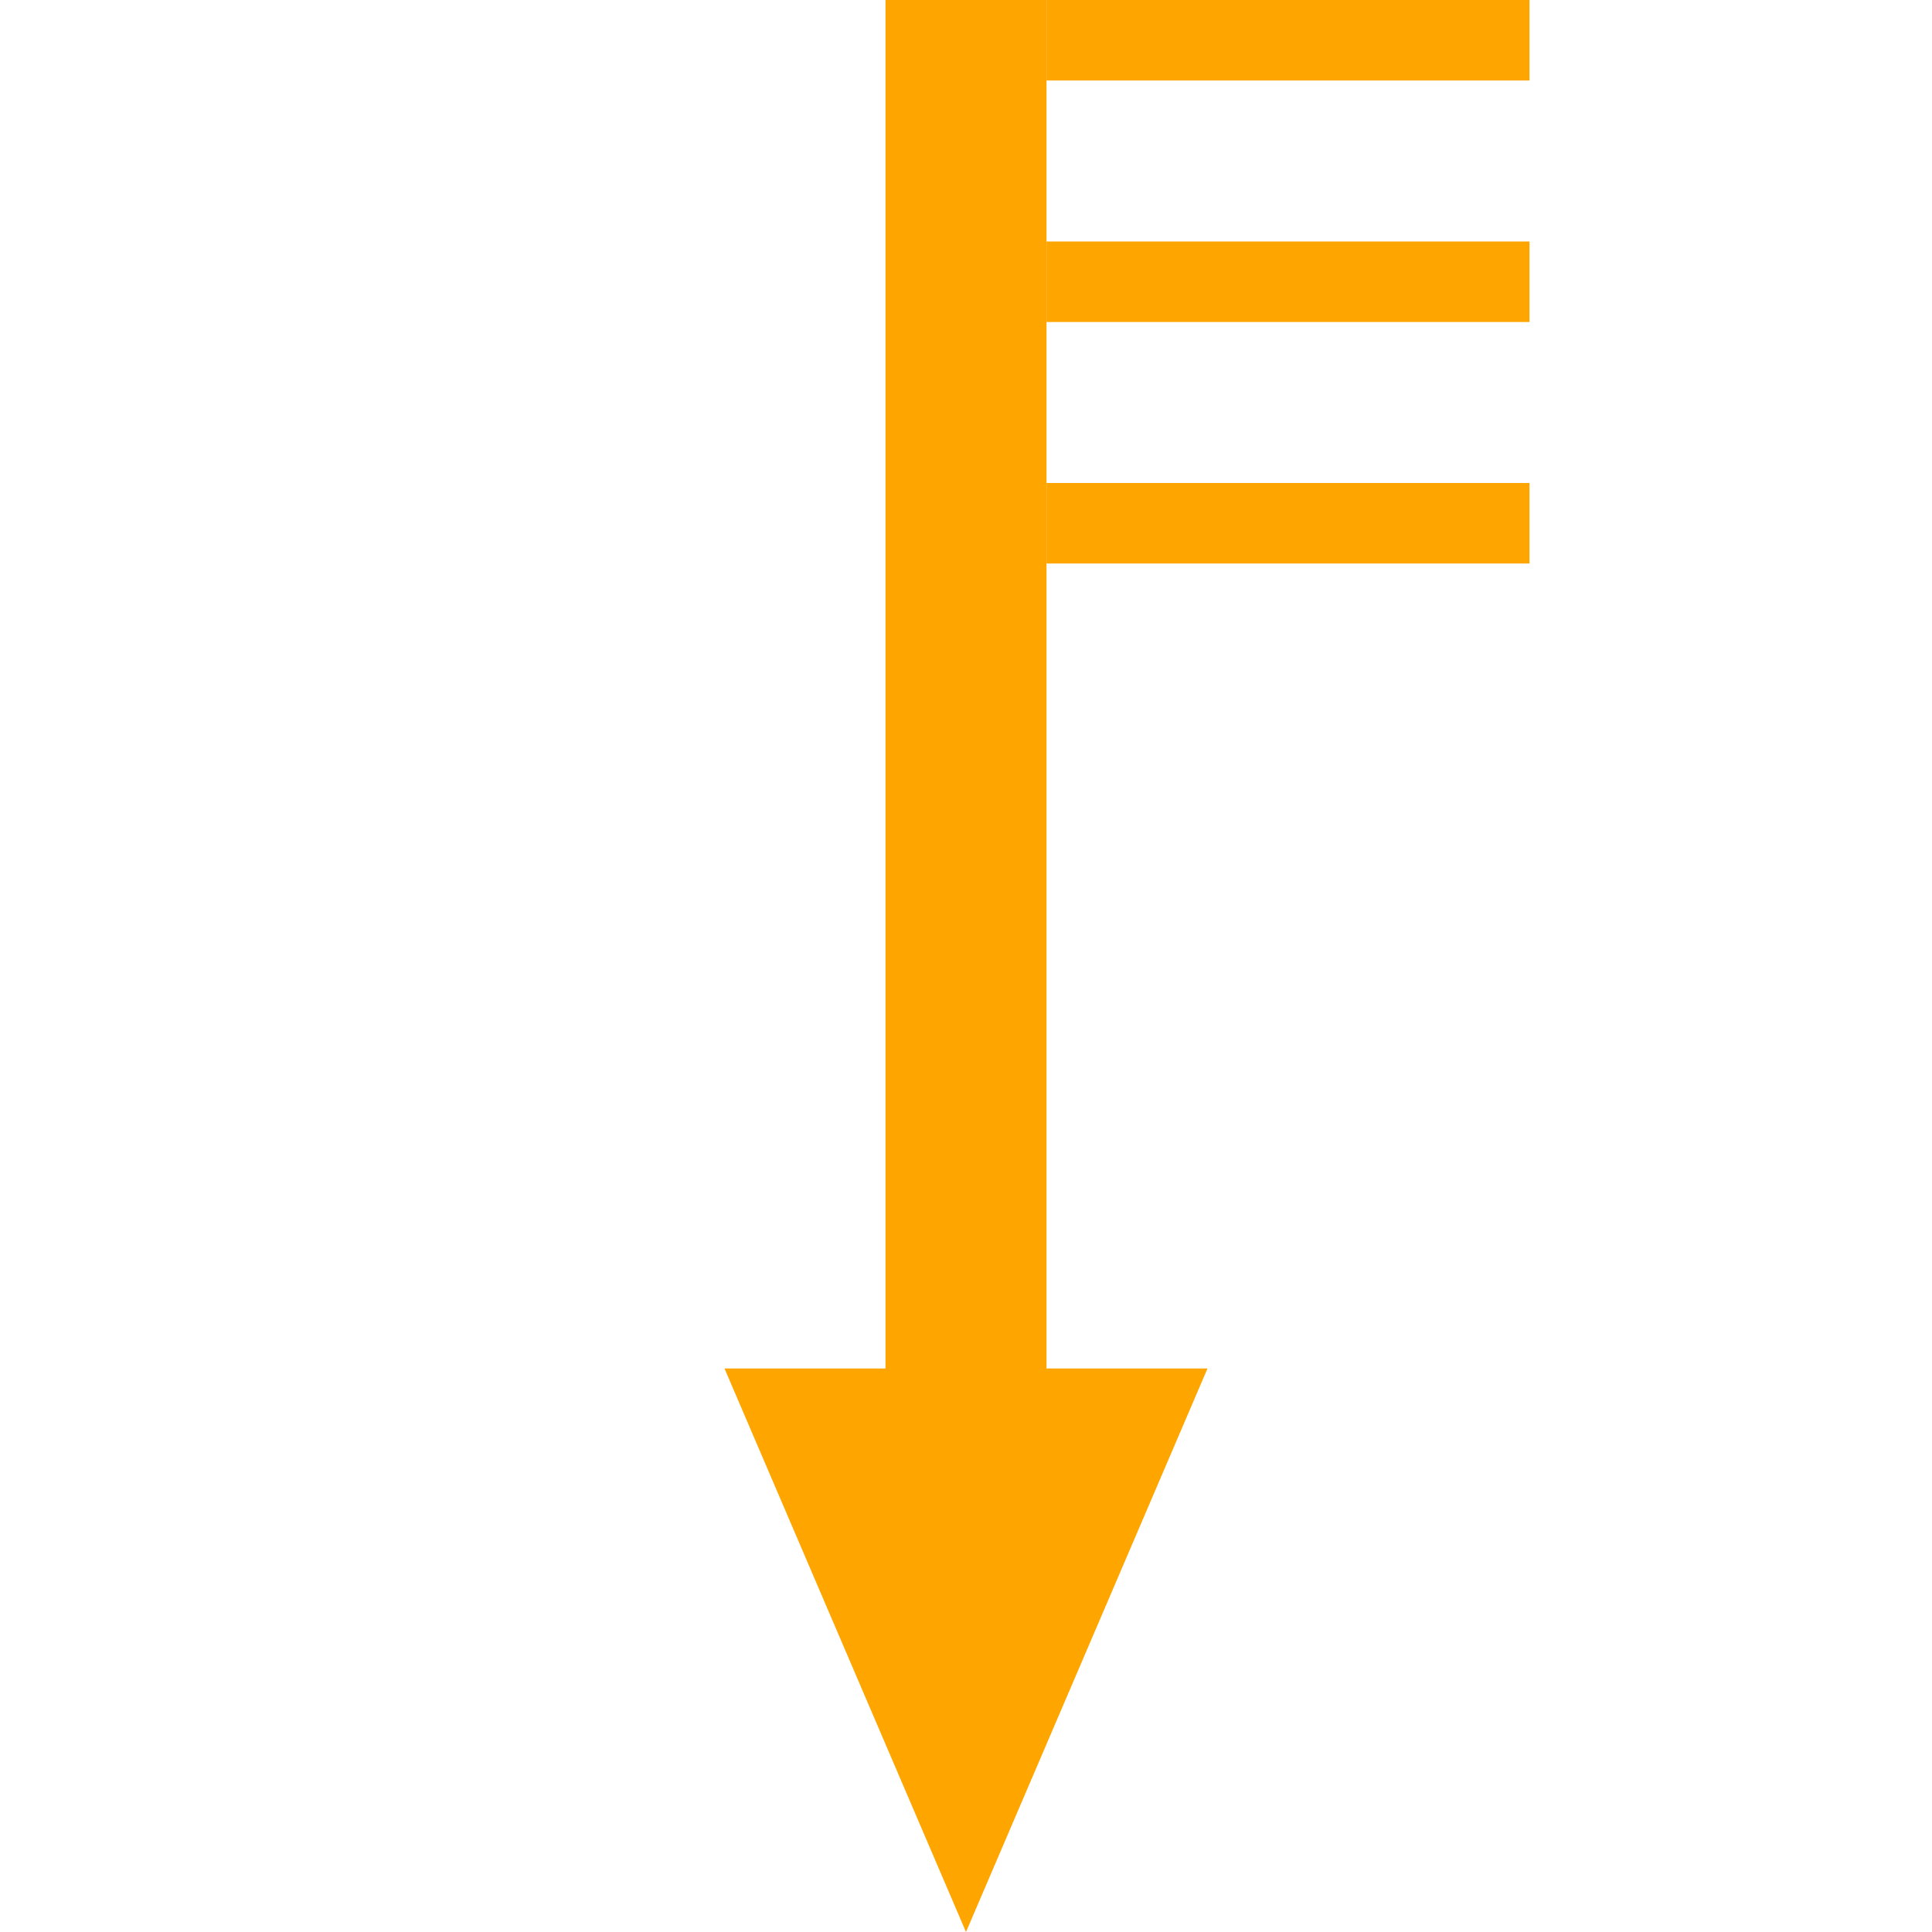 <svg width='24' height='24' viewBox='0 0 24 24' fill='none' xmlns='http://www.w3.org/2000/svg'>
<path d='M13 0L11 0L11 17L9 17L12 24L15 17H13L13 0Z' fill='orange'/>
<path d='M19 0V1L13 1V0L19 0Z' fill='orange'/>
<path d='M19 3V4L13 4V3L19 3Z' fill='orange'/>
<path d='M19 6V7L13 7V6L19 6Z' fill='orange'/>
</svg>
